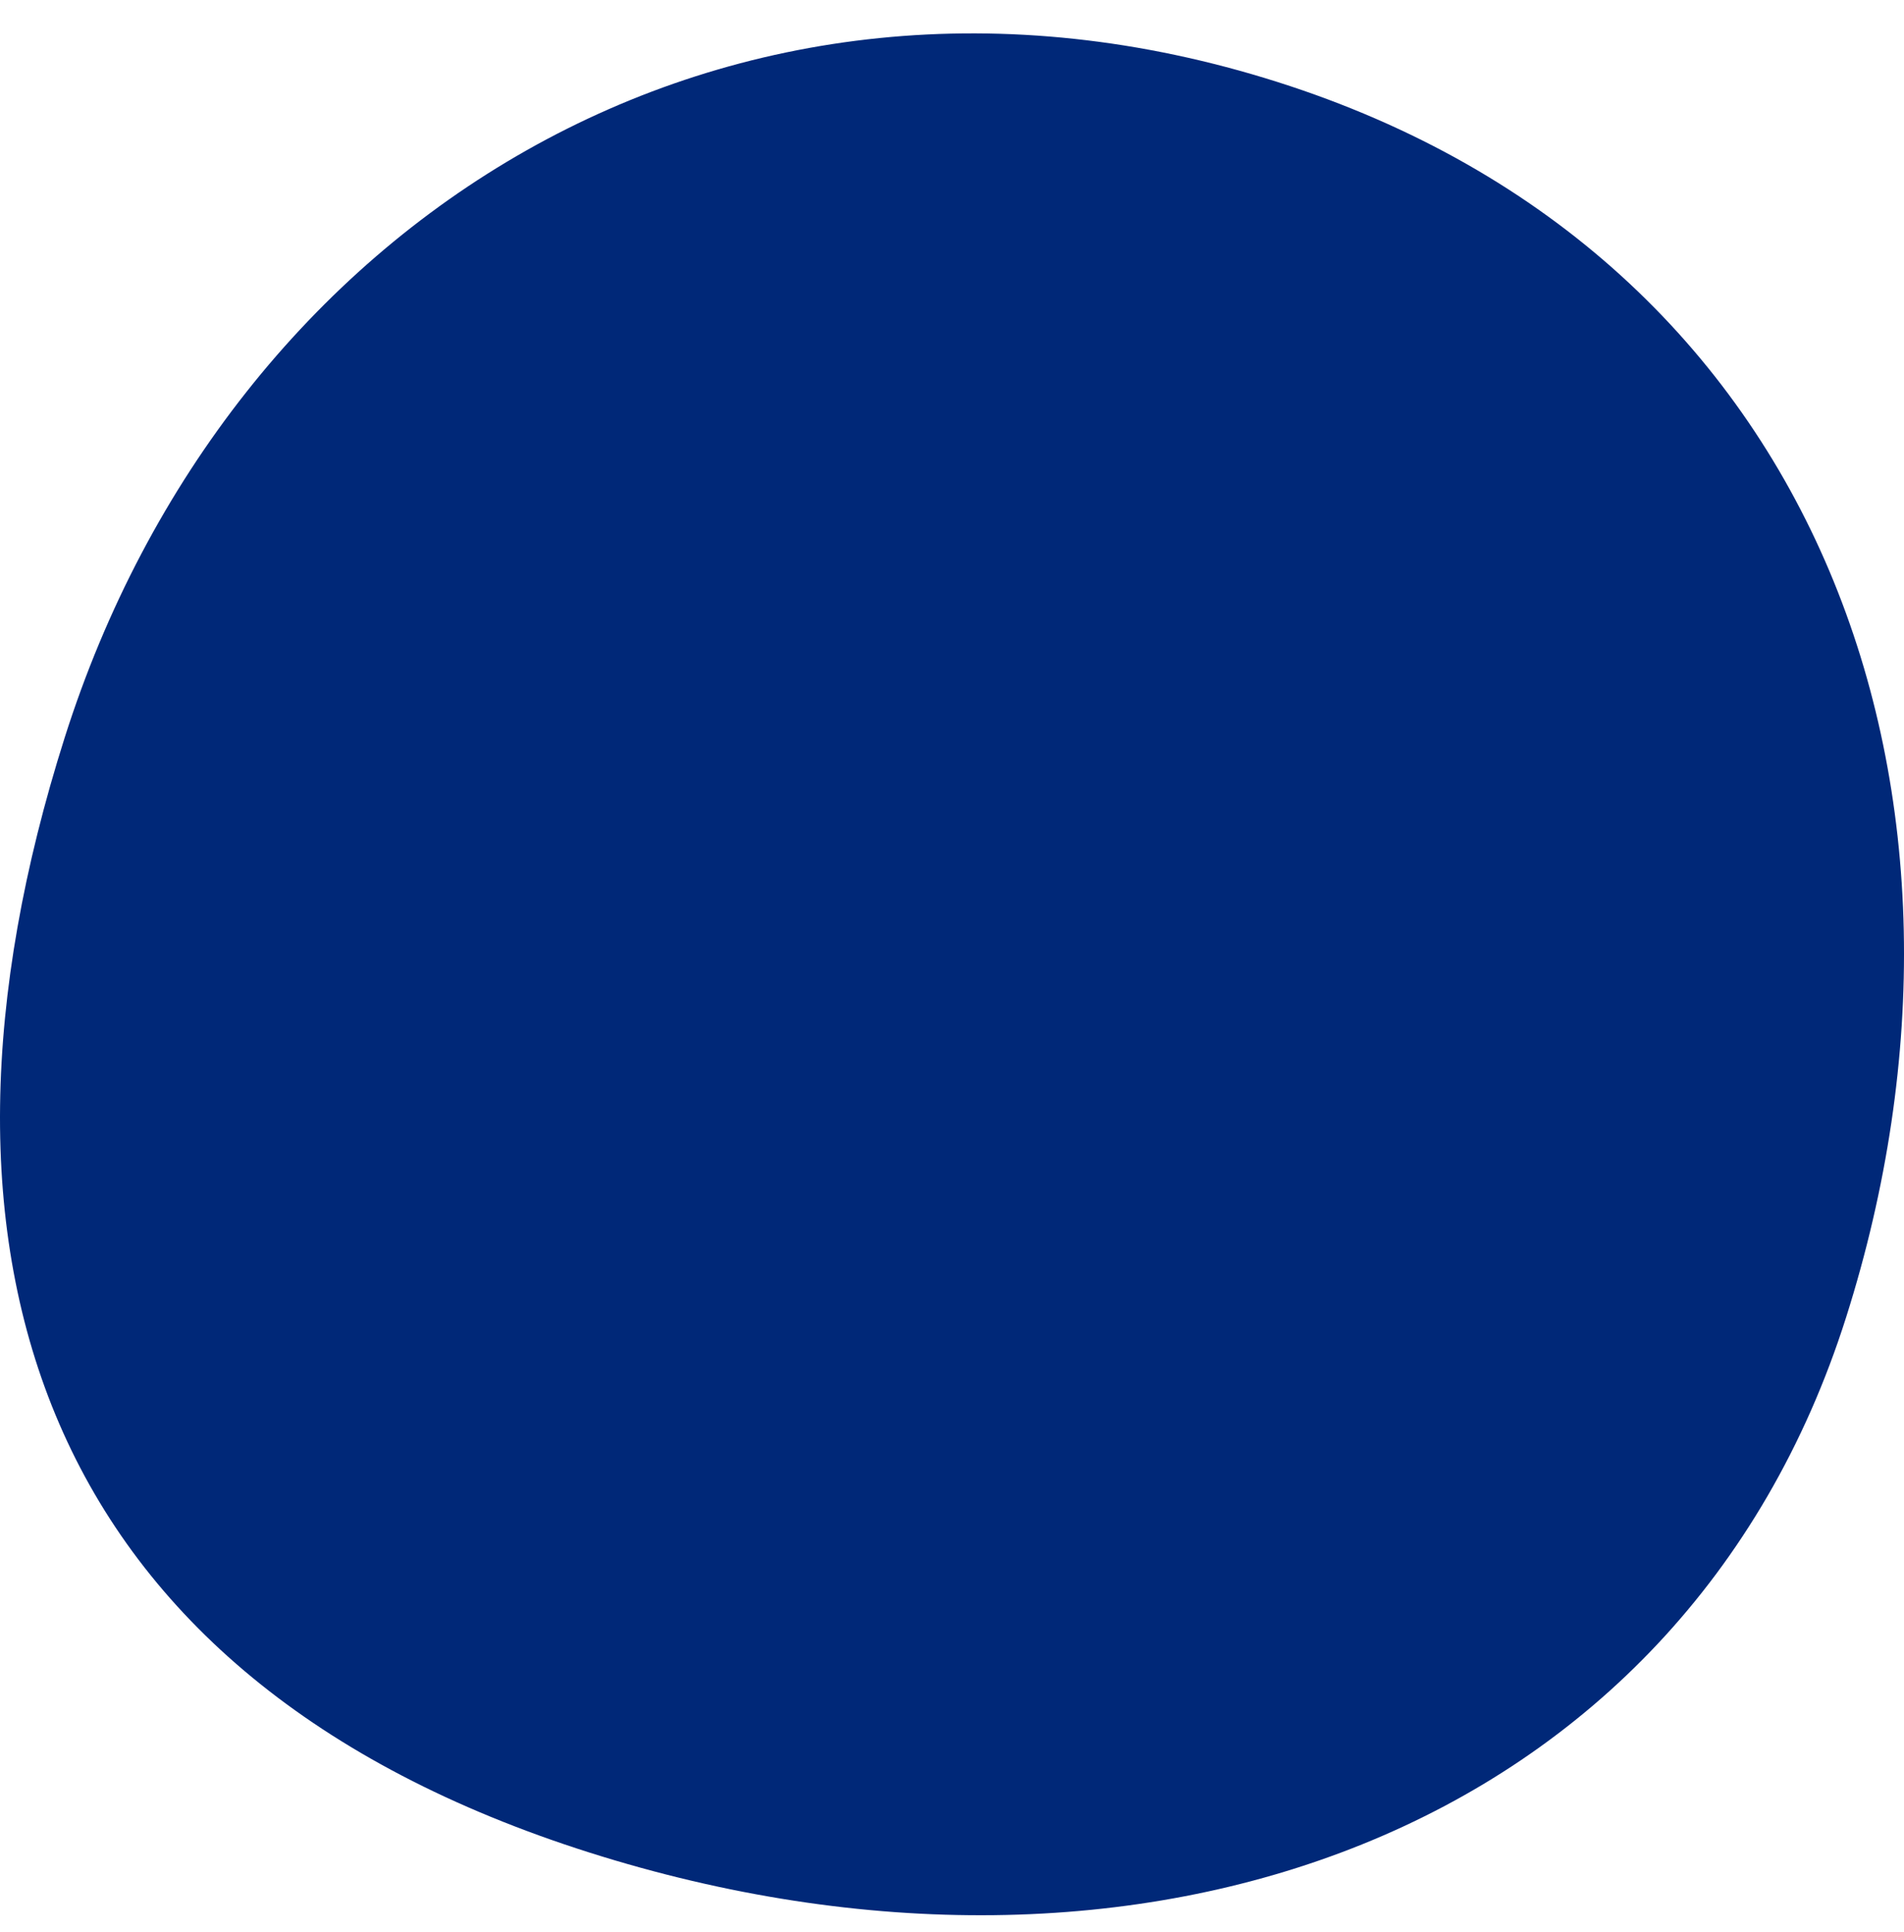 <?xml version="1.0" encoding="utf-8"?>
<!-- Generator: Adobe Illustrator 16.0.4, SVG Export Plug-In . SVG Version: 6.00 Build 0)  -->
<!DOCTYPE svg PUBLIC "-//W3C//DTD SVG 1.1//EN" "http://www.w3.org/Graphics/SVG/1.1/DTD/svg11.dtd">
<svg version="1.1" id="Layer_1" xmlns="http://www.w3.org/2000/svg" xmlns:xlink="http://www.w3.org/1999/xlink" x="0px" y="0px"
	 width="174.271px" height="176.792px" viewBox="0 0 174.271 176.792" enable-background="new 0 0 174.271 176.792"
	 xml:space="preserve">
<g>
	<g>
		<defs>
			<rect id="SVGID_1_" y="3.054" width="174.271" height="172.194"/>
		</defs>
		<clipPath id="SVGID_2_">
			<use xlink:href="#SVGID_1_"  overflow="visible"/>
		</clipPath>
		<path clip-path="url(#SVGID_2_)" fill="#002878" d="M53.918,169.5c-50.274-15.948-63.03-54.621-48-102s60.726-75.948,111-60
			s67.084,65.659,52.054,113.038C153.941,167.916,104.192,185.448,53.918,169.5"/>
	</g>
</g>
</svg>
